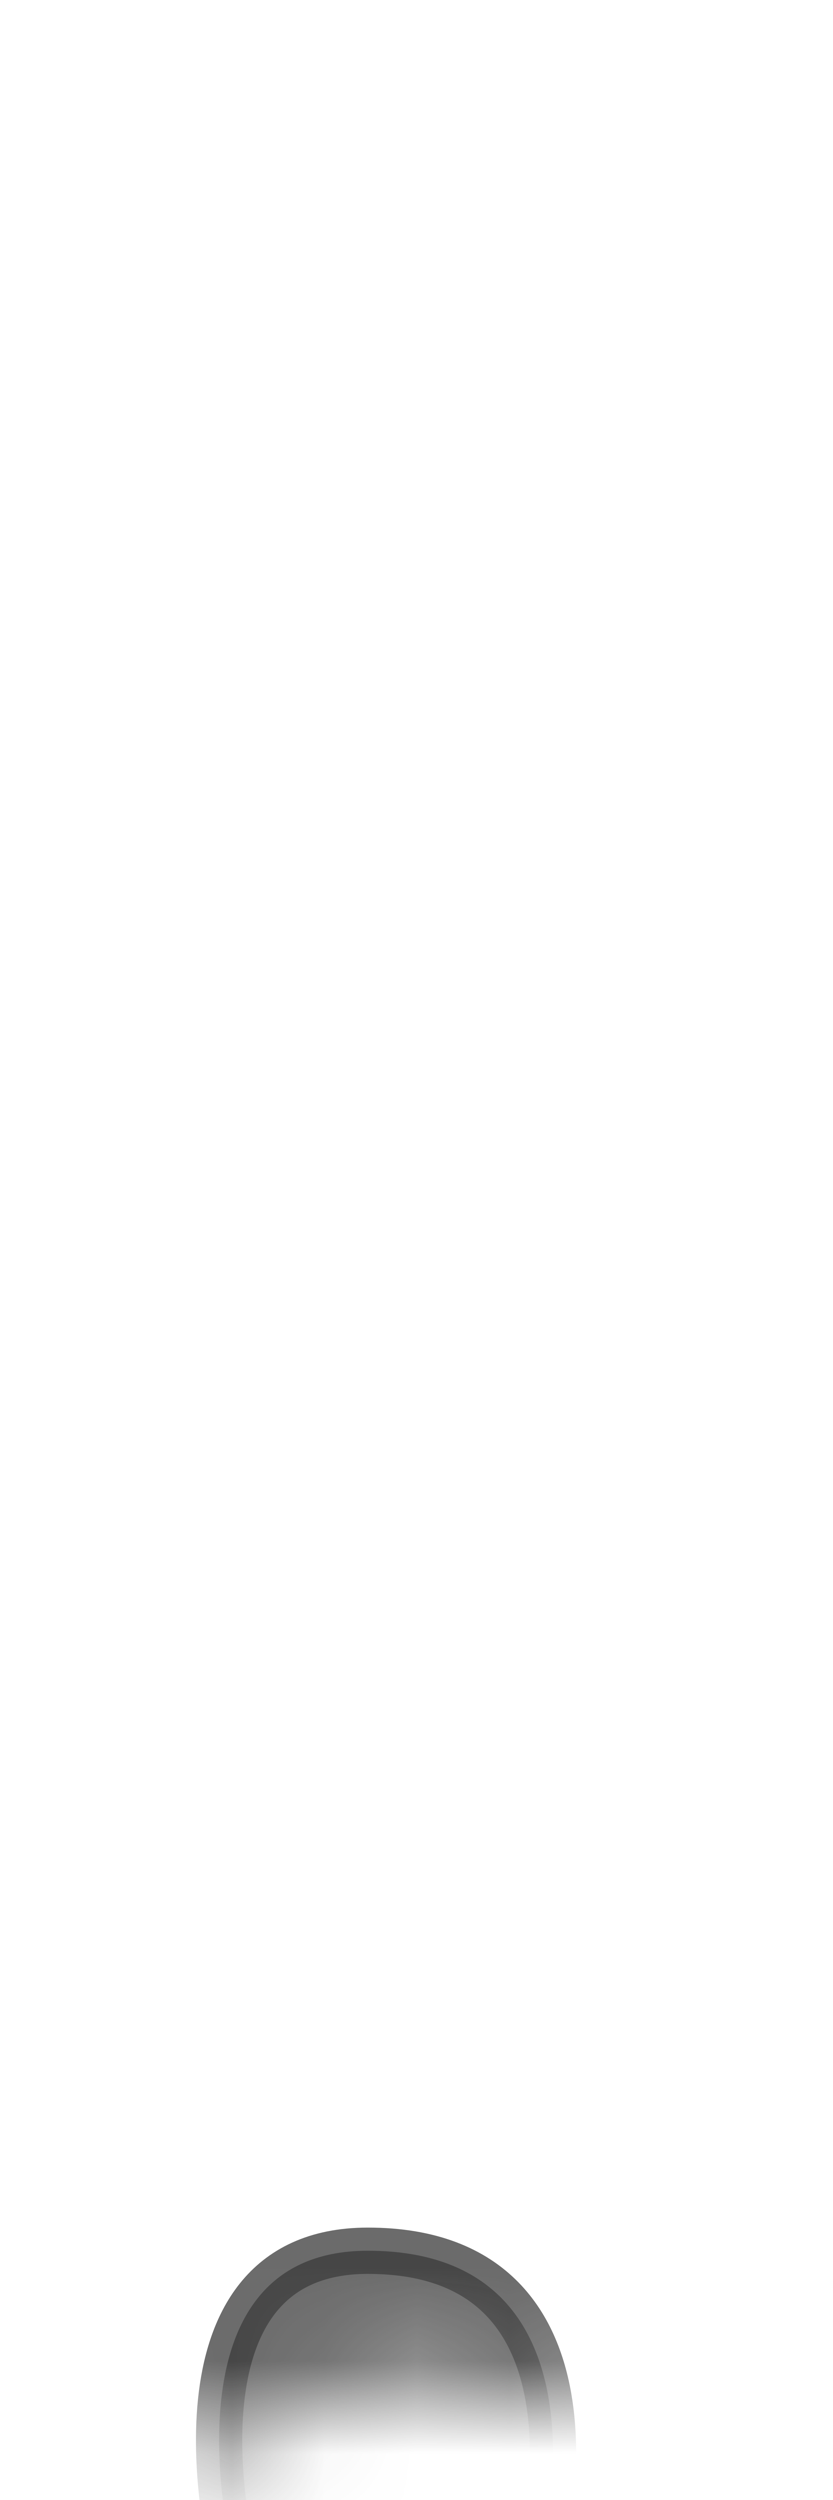 <svg width="9" height="27" viewBox="0 0 9 27" fill="none" xmlns="http://www.w3.org/2000/svg">
<mask id="mask0_229_835" style="mask-type:luminance" maskUnits="userSpaceOnUse" x="0" y="15" width="8" height="12">
<path d="M7.193 25.497C8.213 24.907 7.923 21.887 7.973 20.127C8.063 16.707 4.303 12.957 1.623 16.857C0.773 18.107 0.363 18.467 0.363 21.637C0.363 24.807 1.133 27.397 3.093 26.177C5.043 24.957 5.003 26.757 7.193 25.497Z" fill="white"/>
</mask>
<g mask="url(#mask0_229_835)">
<path opacity="0.75" d="M2.504 27.568C2.504 27.568 1.704 24.308 3.974 24.308C6.714 24.308 5.844 27.608 5.844 27.608L2.494 27.568H2.504Z" fill="#3A3A3A" stroke="#3A3A3A" stroke-width="0.5" stroke-linecap="round" stroke-linejoin="round"/>
</g>
</svg>
